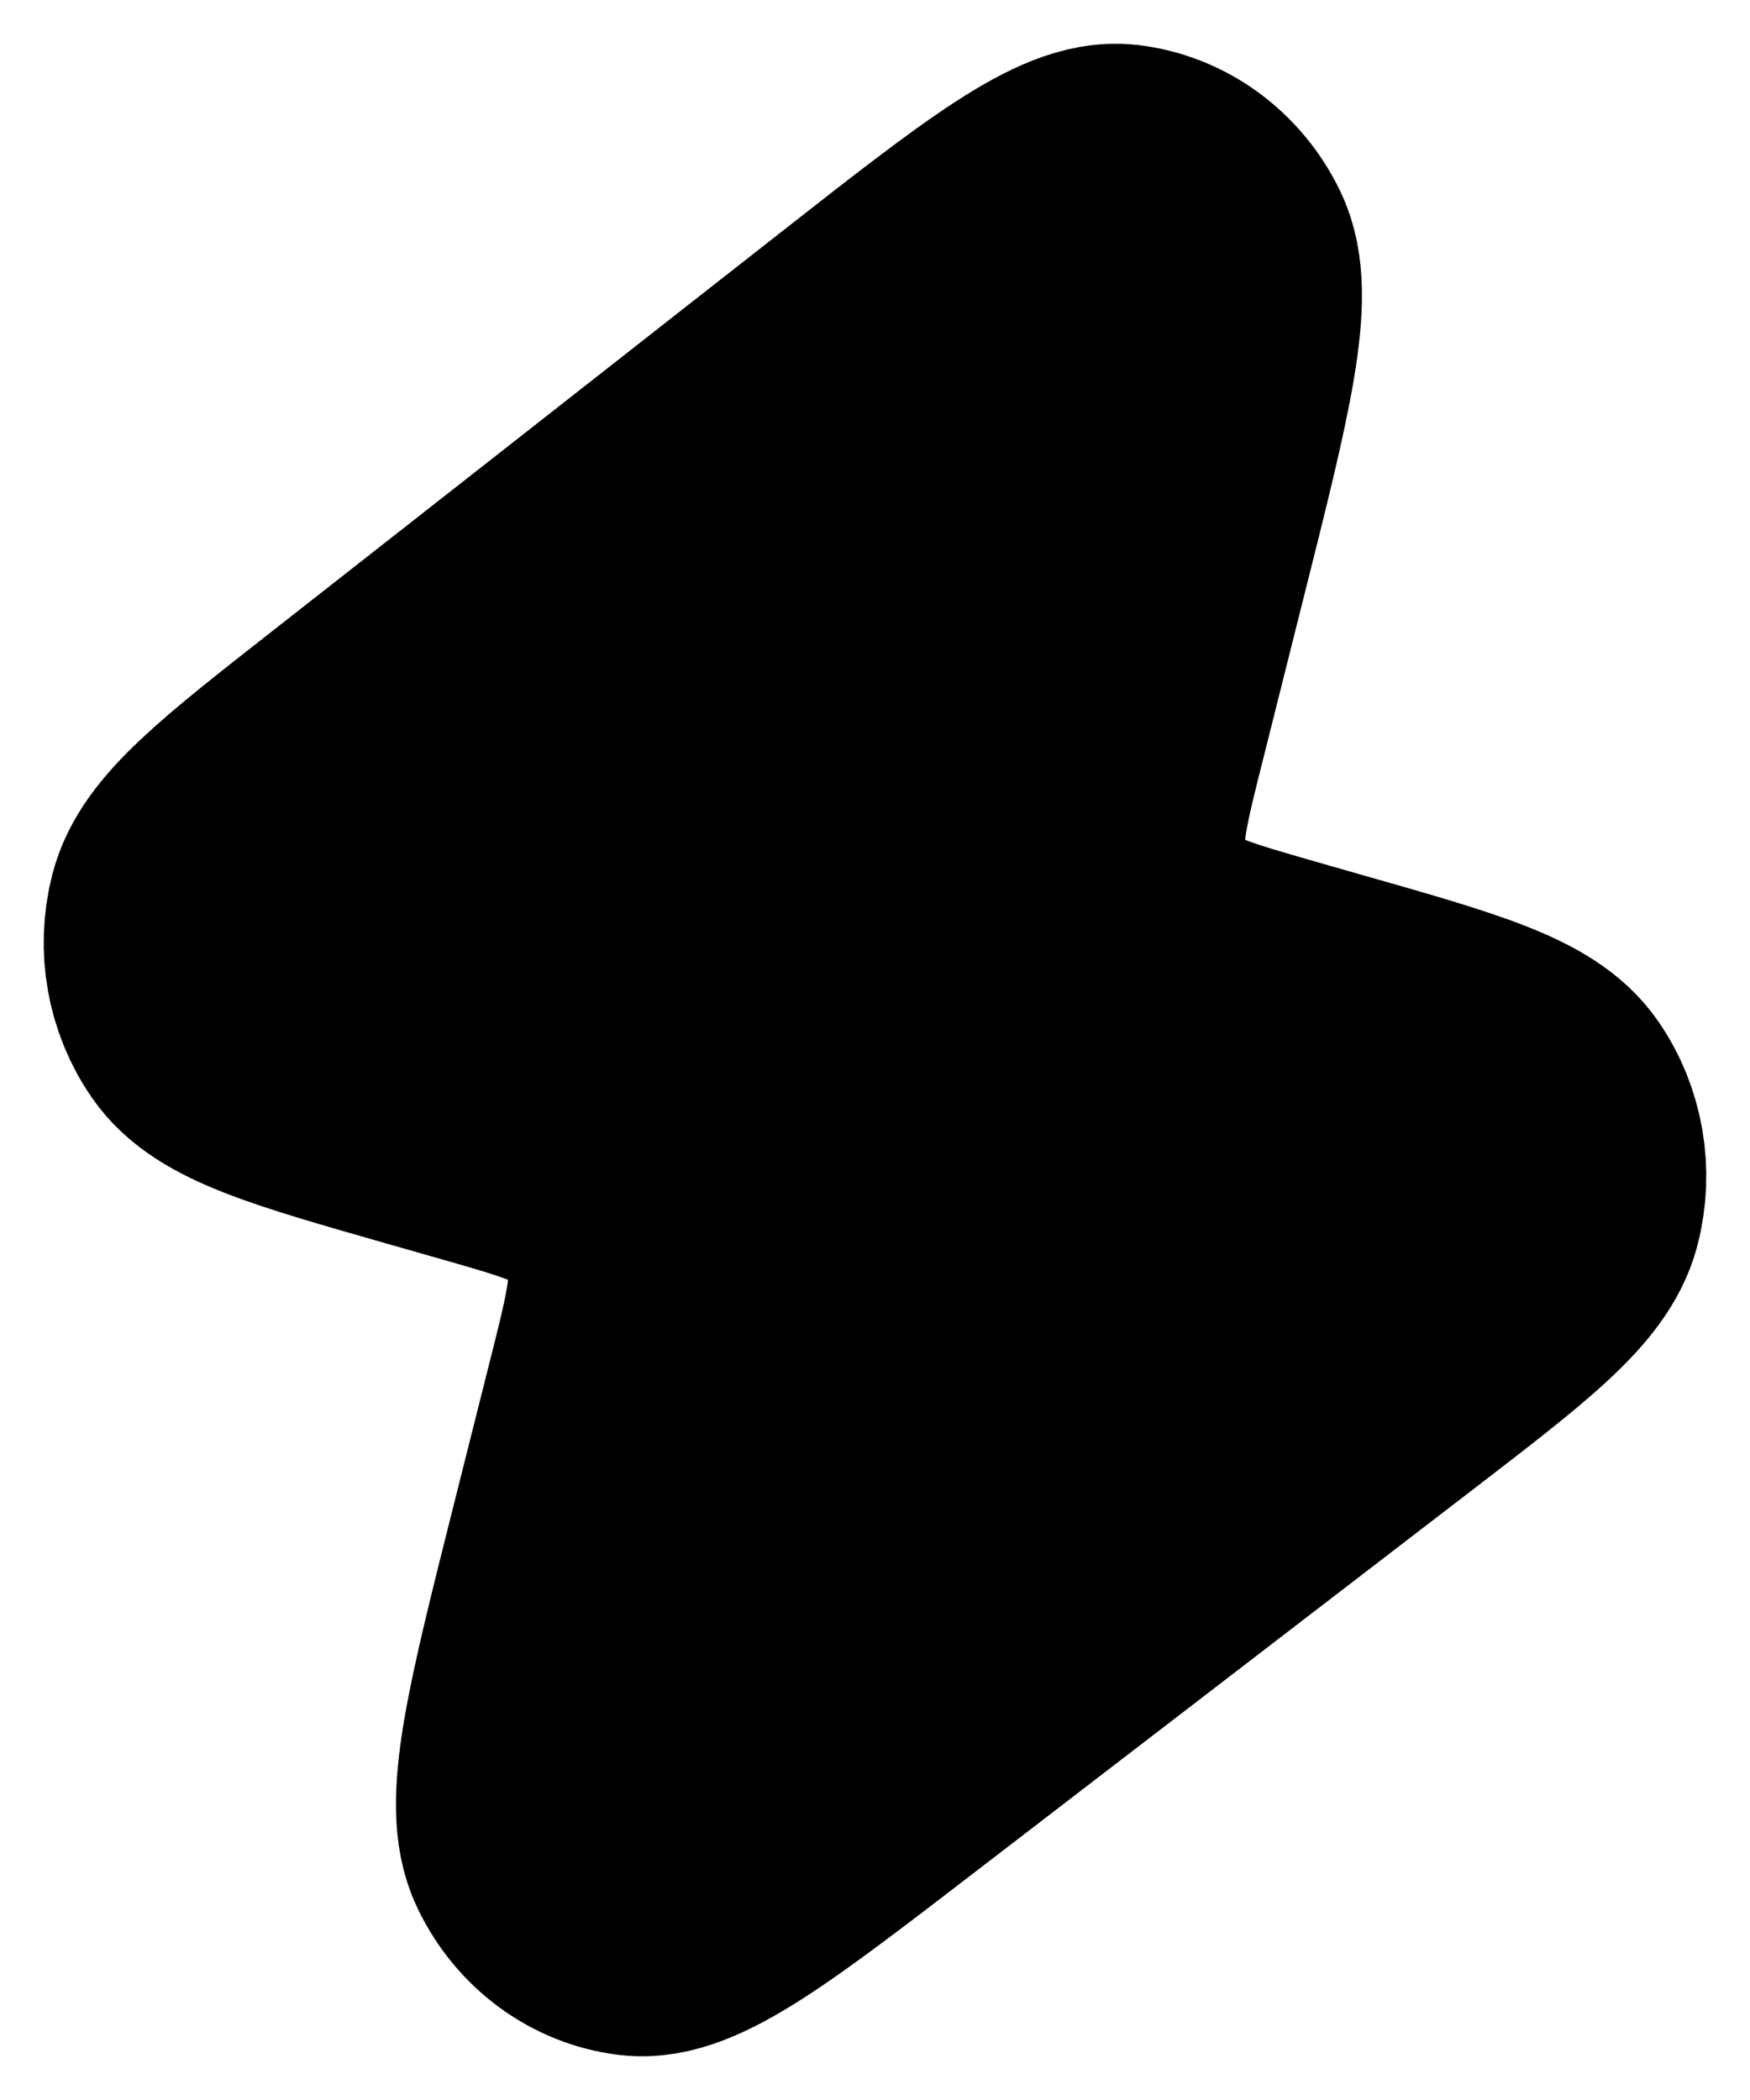 <svg width="10" height="12" viewBox="0 0 10 12" fill="currentColor" xmlns="http://www.w3.org/2000/svg">
<path d="M2.027 4.19L4.905 1.933C5.724 1.291 6.133 0.97 6.414 1.002C6.656 1.03 6.87 1.185 6.982 1.416C7.112 1.683 6.98 2.206 6.717 3.252L6.497 4.129C6.391 4.548 6.339 4.758 6.375 4.939C6.407 5.099 6.486 5.245 6.6 5.354C6.729 5.478 6.926 5.534 7.319 5.647L7.574 5.72C8.33 5.935 8.708 6.043 8.859 6.263C8.991 6.454 9.033 6.699 8.974 6.927C8.906 7.19 8.588 7.434 7.953 7.922L5.127 10.093C4.314 10.718 3.907 11.031 3.628 10.998C3.386 10.969 3.174 10.813 3.063 10.582C2.934 10.316 3.064 9.8 3.324 8.767L3.521 7.983C3.627 7.564 3.679 7.355 3.643 7.173C3.611 7.013 3.532 6.868 3.418 6.758C3.289 6.634 3.092 6.578 2.699 6.466L2.415 6.385C1.667 6.171 1.293 6.064 1.142 5.846C1.01 5.656 0.967 5.413 1.025 5.185C1.091 4.923 1.403 4.679 2.027 4.19Z" stroke="currentColor" stroke-width="1.5" stroke-linecap="round" stroke-linejoin="round"/>
</svg>
